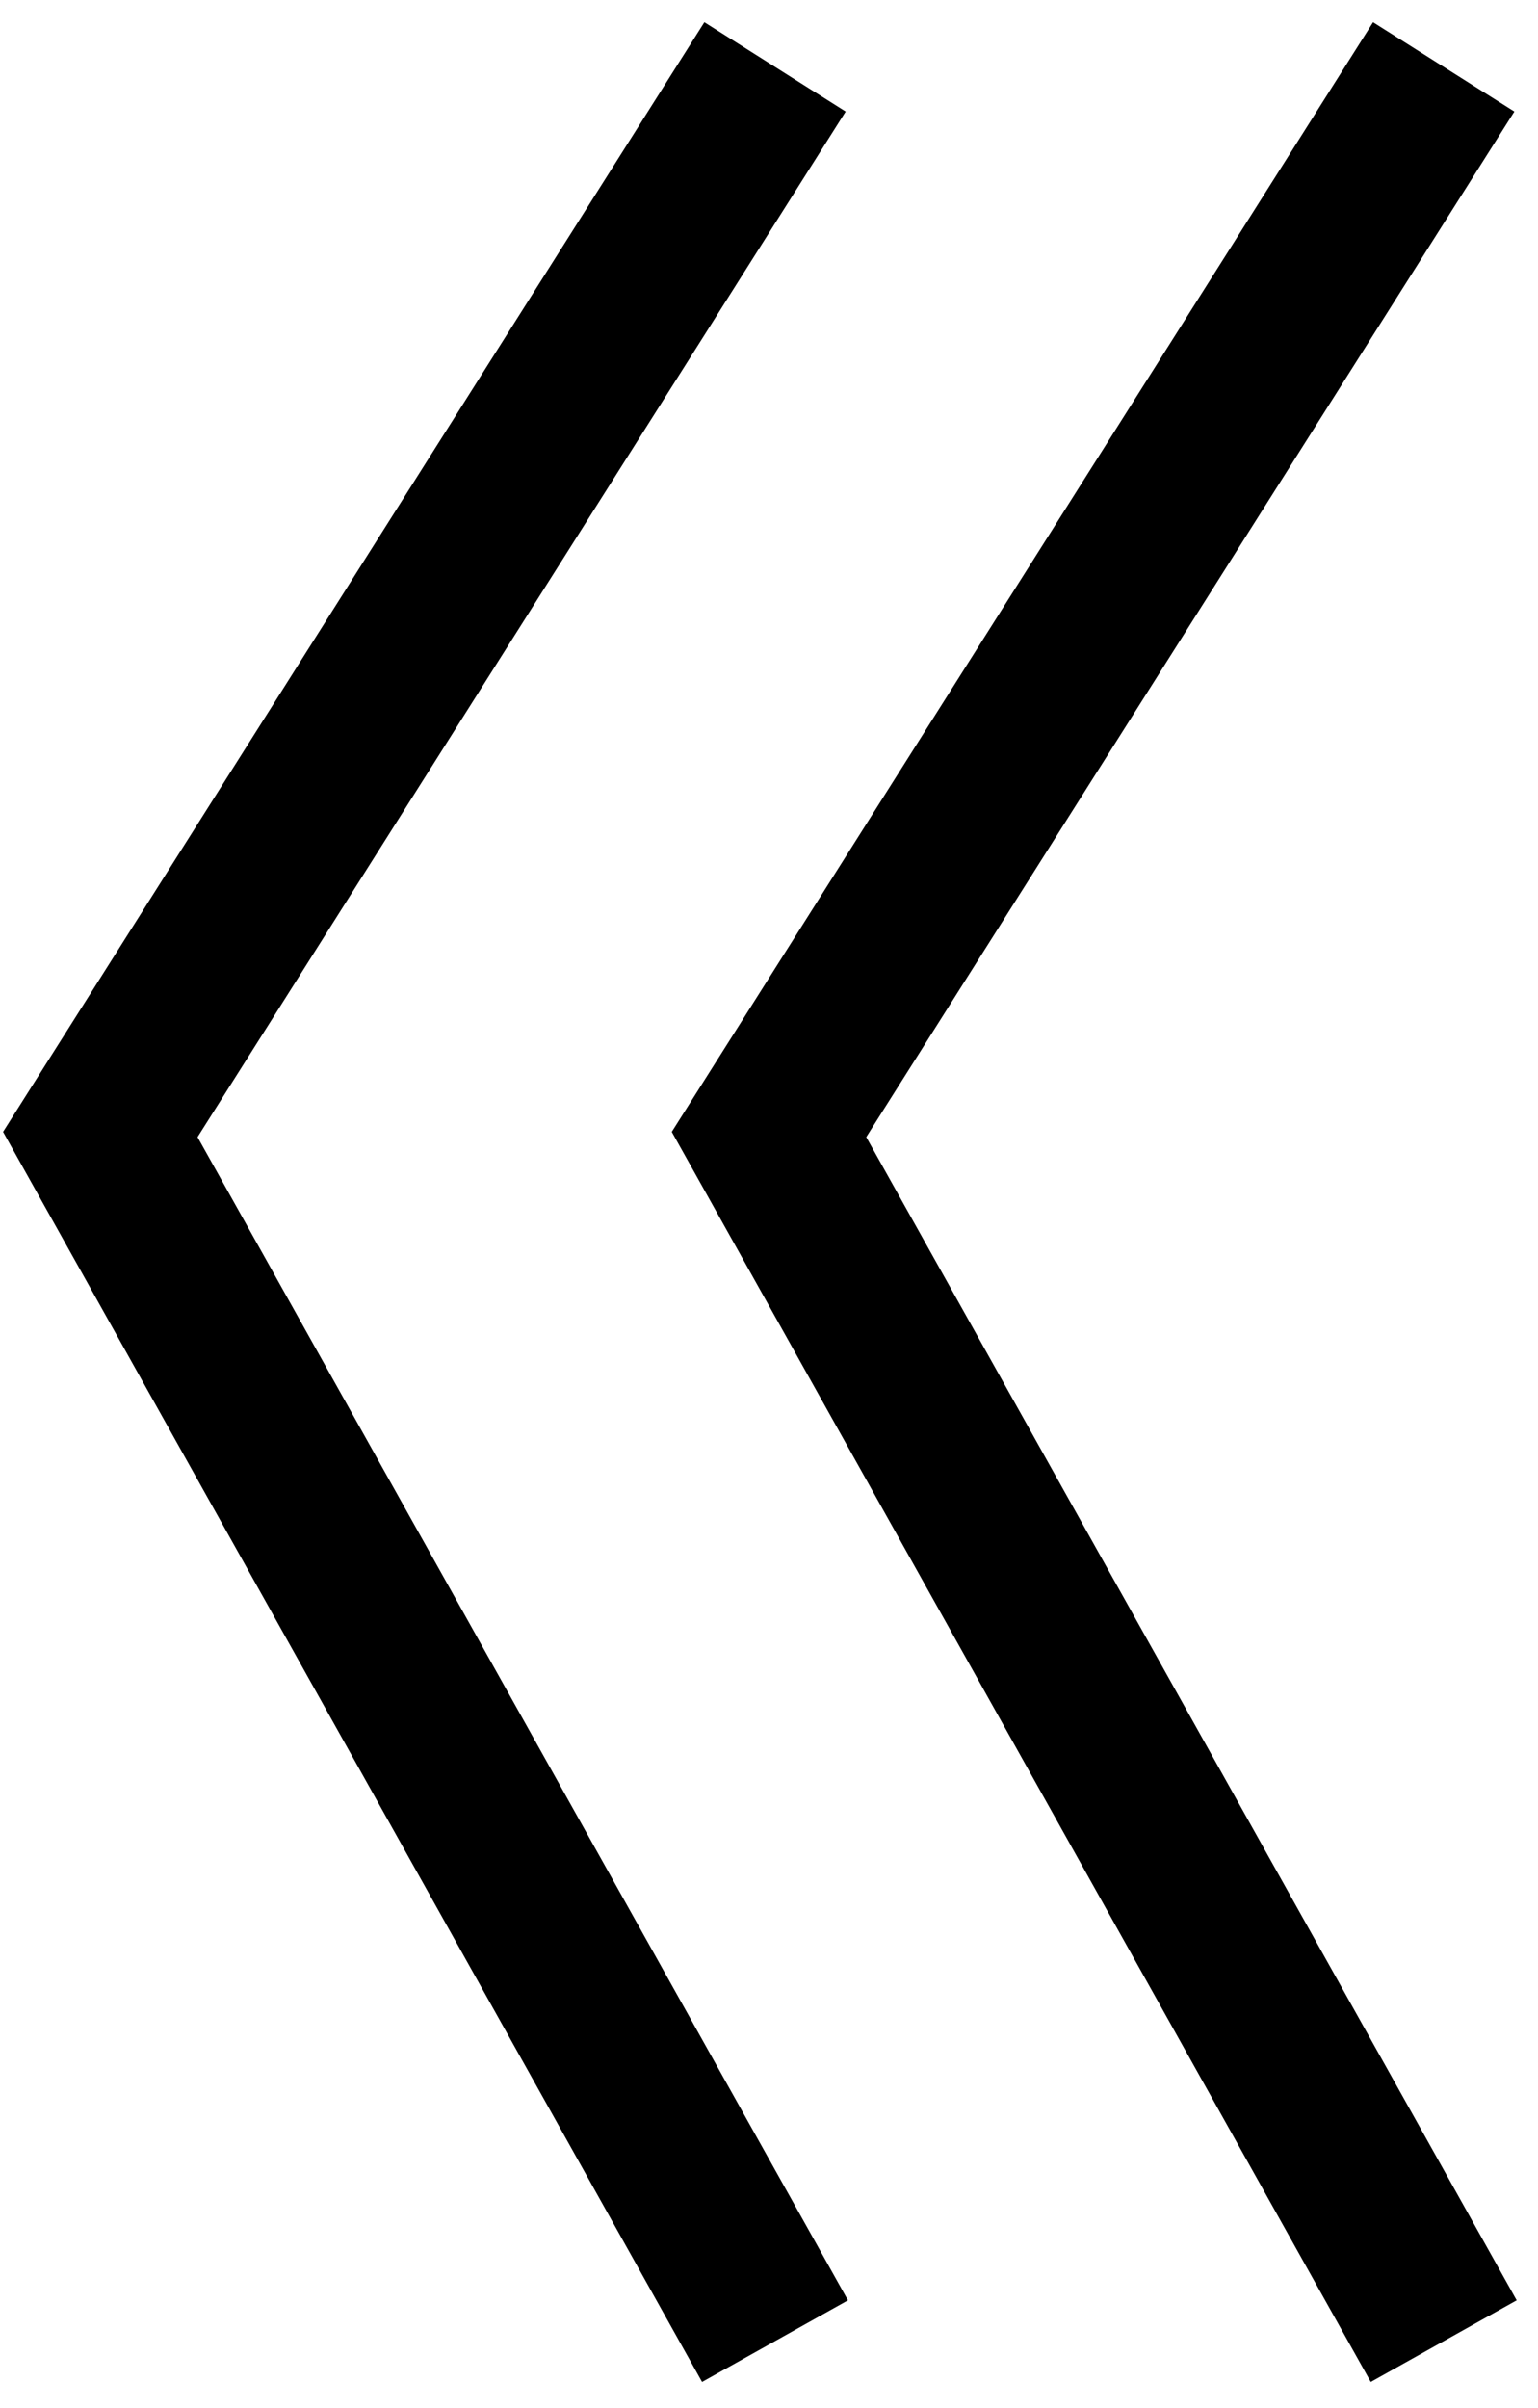<?xml version="1.0" encoding="UTF-8"?>
<svg width="46px" height="72px" viewBox="0 0 46 72" version="1.1" xmlns="http://www.w3.org/2000/svg" xmlns:xlink="http://www.w3.org/1999/xlink">
    <!-- Generator: Sketch 52.6 (67491) - http://www.bohemiancoding.com/sketch -->
    <title>Group 5</title>
    <desc>Created with Sketch.</desc>
    <g id="Page-1" stroke="none" stroke-width="1" fill="none" fill-rule="evenodd">
        <g id="Desktop-HD-Copy" transform="translate(-35, -42)" stroke="#000000" stroke-width="5">
            <g id="Group-5" transform="translate(38, 44)">
                <polyline id="Path-3" points="20.18 0 5.32907052e-15 31.921 20.18 68"></polyline>
                <polyline id="Path-3-Copy" points="40.18 0 20 31.921 40.18 68"></polyline>
            </g>
        </g>
    </g>
</svg>